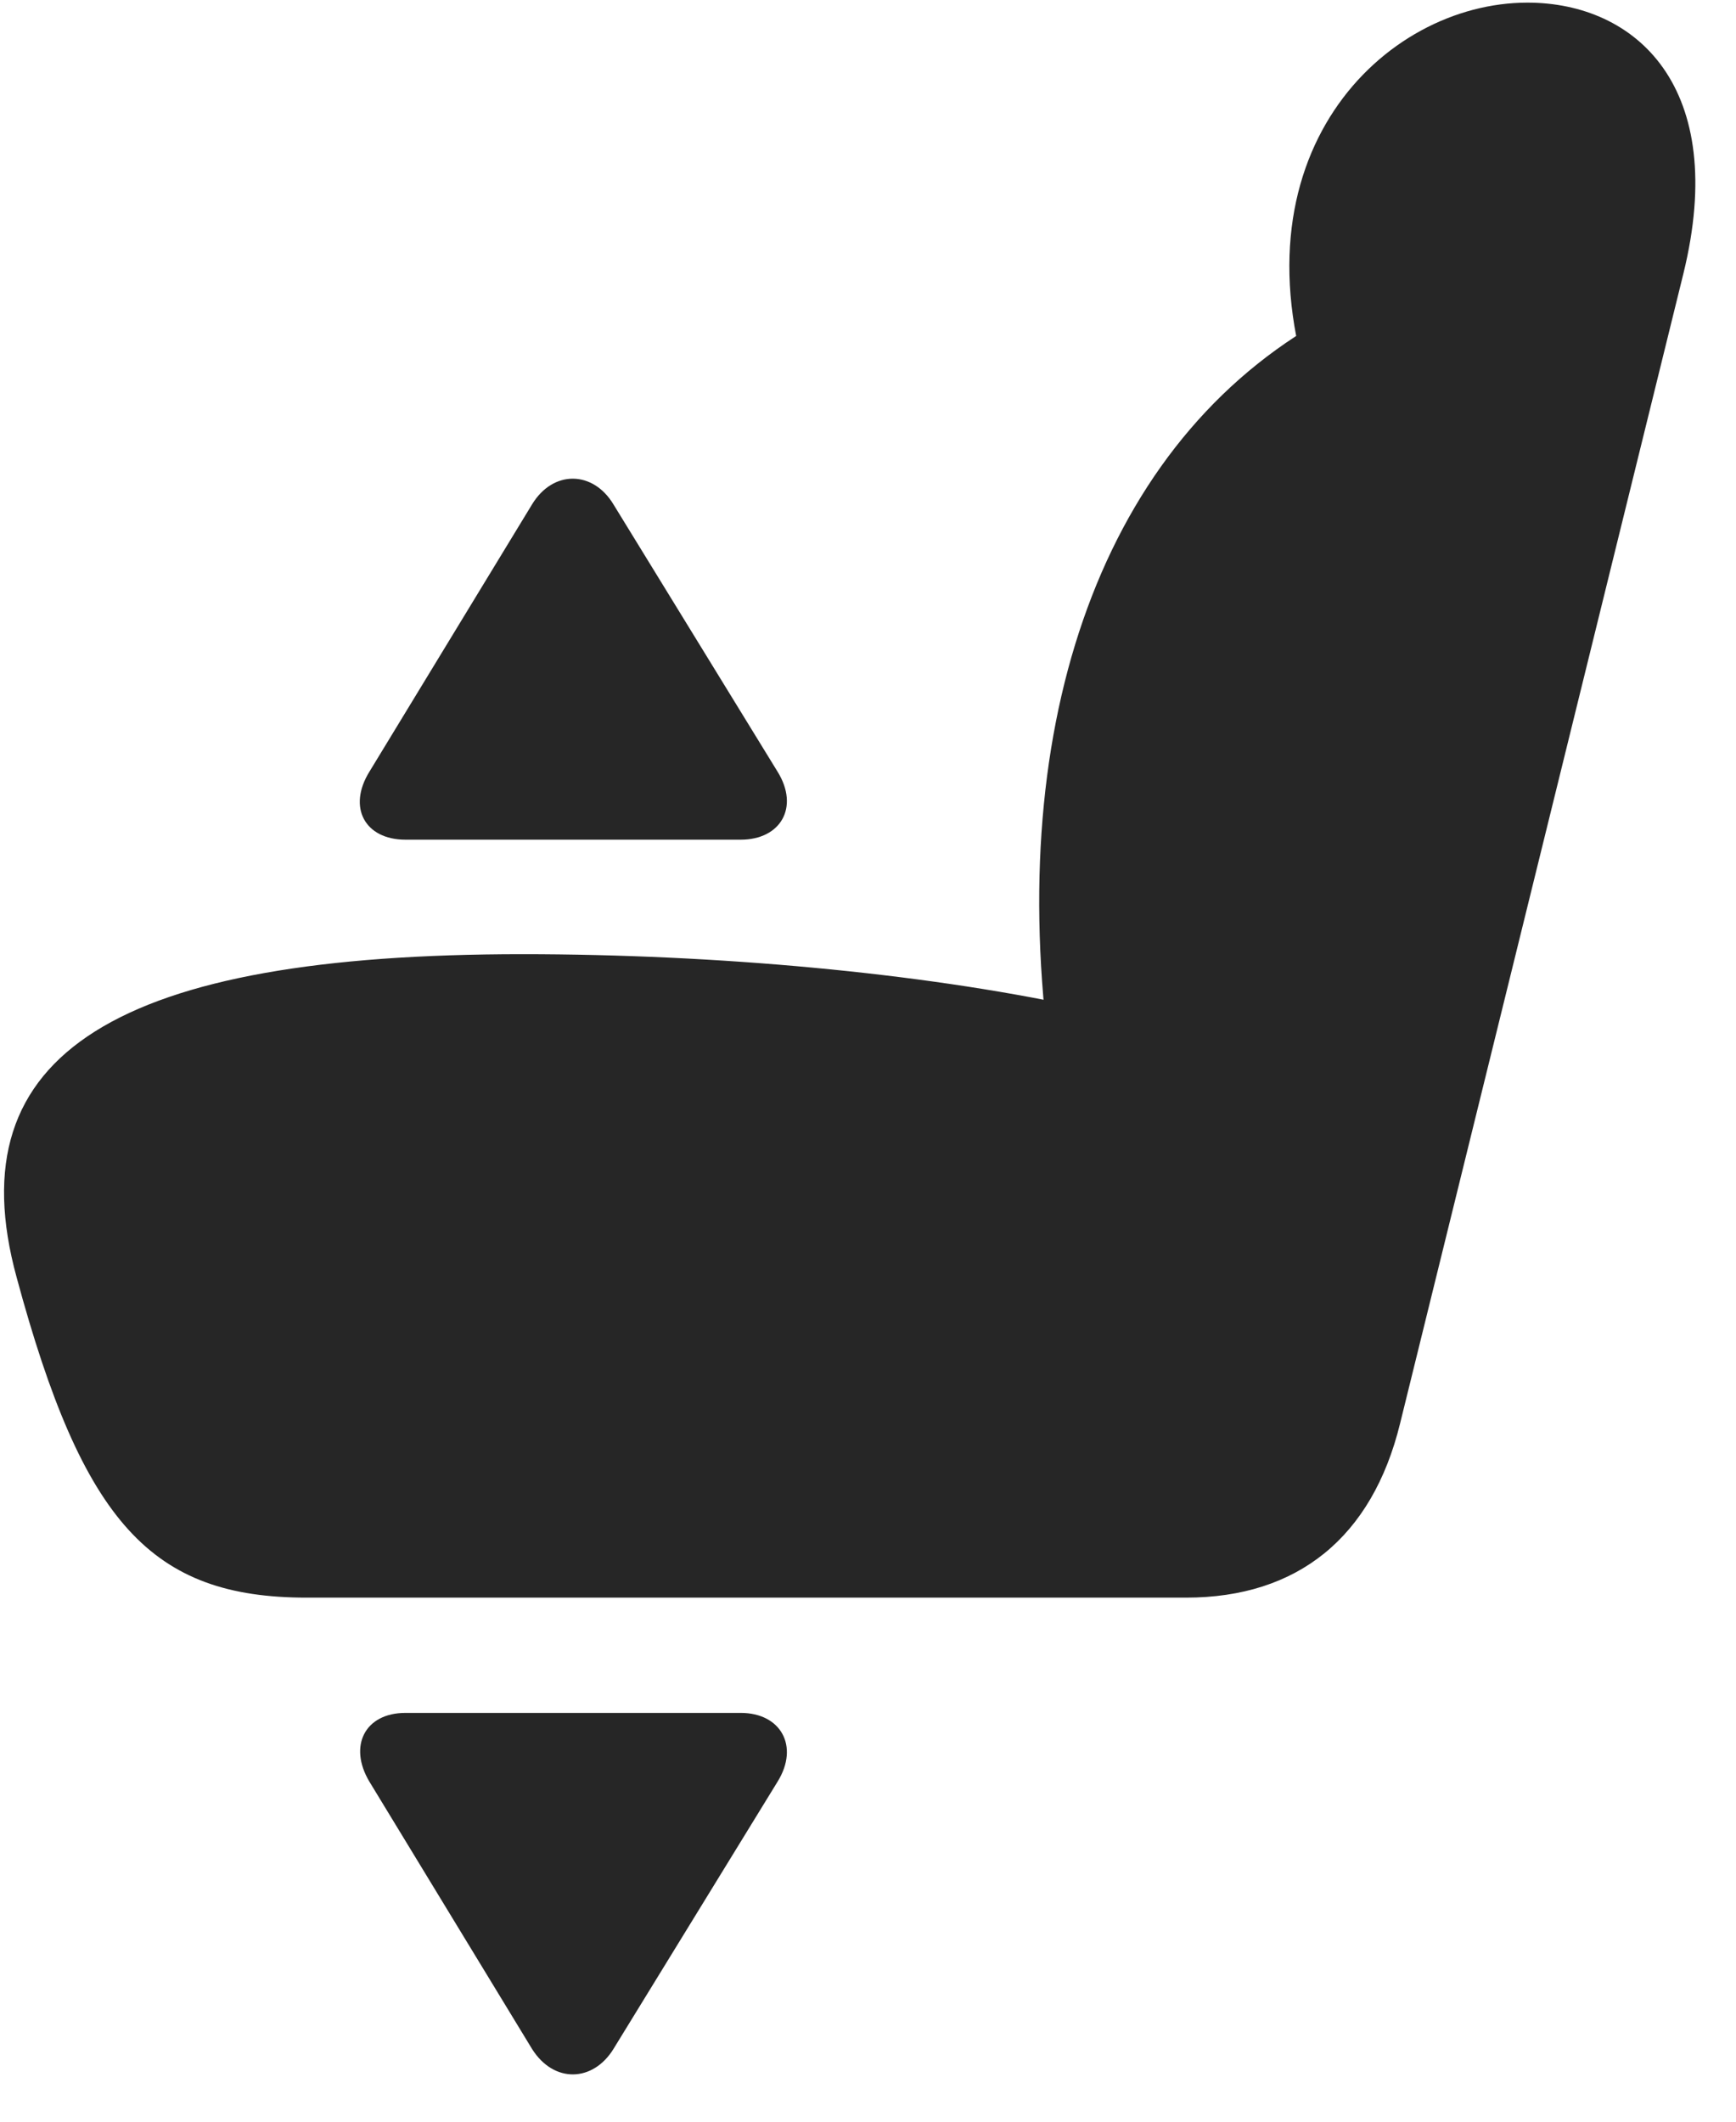<svg width="27" height="33" viewBox="0 0 27 33" fill="none" xmlns="http://www.w3.org/2000/svg">
<g clip-path="url(#clip0_2207_16535)">
<path d="M0.259 19.869C1.291 23.689 2.357 24.849 4.771 24.849H18.447C20.181 24.849 21.341 23.912 21.775 22.142L26.181 4.259C26.896 1.353 25.443 0.041 23.756 0.041C21.517 0.041 19.08 2.431 20.451 6.287L20.791 4.857C17.263 6.697 15.658 10.998 16.302 16.236L16.724 15.65C14.31 15.134 11.158 14.841 8.123 14.841C1.853 14.841 -0.701 16.365 0.259 19.869Z" fill="black" fill-opacity="0.85"/>
<path d="M6.306 26.642C5.674 26.642 5.416 27.158 5.744 27.709L8.275 31.869C8.615 32.408 9.224 32.384 9.541 31.869L12.095 27.709C12.435 27.158 12.142 26.642 11.521 26.642H6.306Z" fill="black" fill-opacity="0.85"/>
<path d="M6.306 13.06H11.521C12.142 13.06 12.435 12.556 12.095 12.005L9.541 7.845C9.224 7.318 8.603 7.306 8.275 7.845L5.744 12.005C5.404 12.556 5.673 13.06 6.306 13.06Z" fill="black" fill-opacity="0.85"/>
</g>
<defs>
<clipPath id="clip0_2207_16535">
<rect width="26.305" height="32.426" fill="white" transform="translate(0.063 0.041)"/>
</clipPath>
</defs>
</svg>
